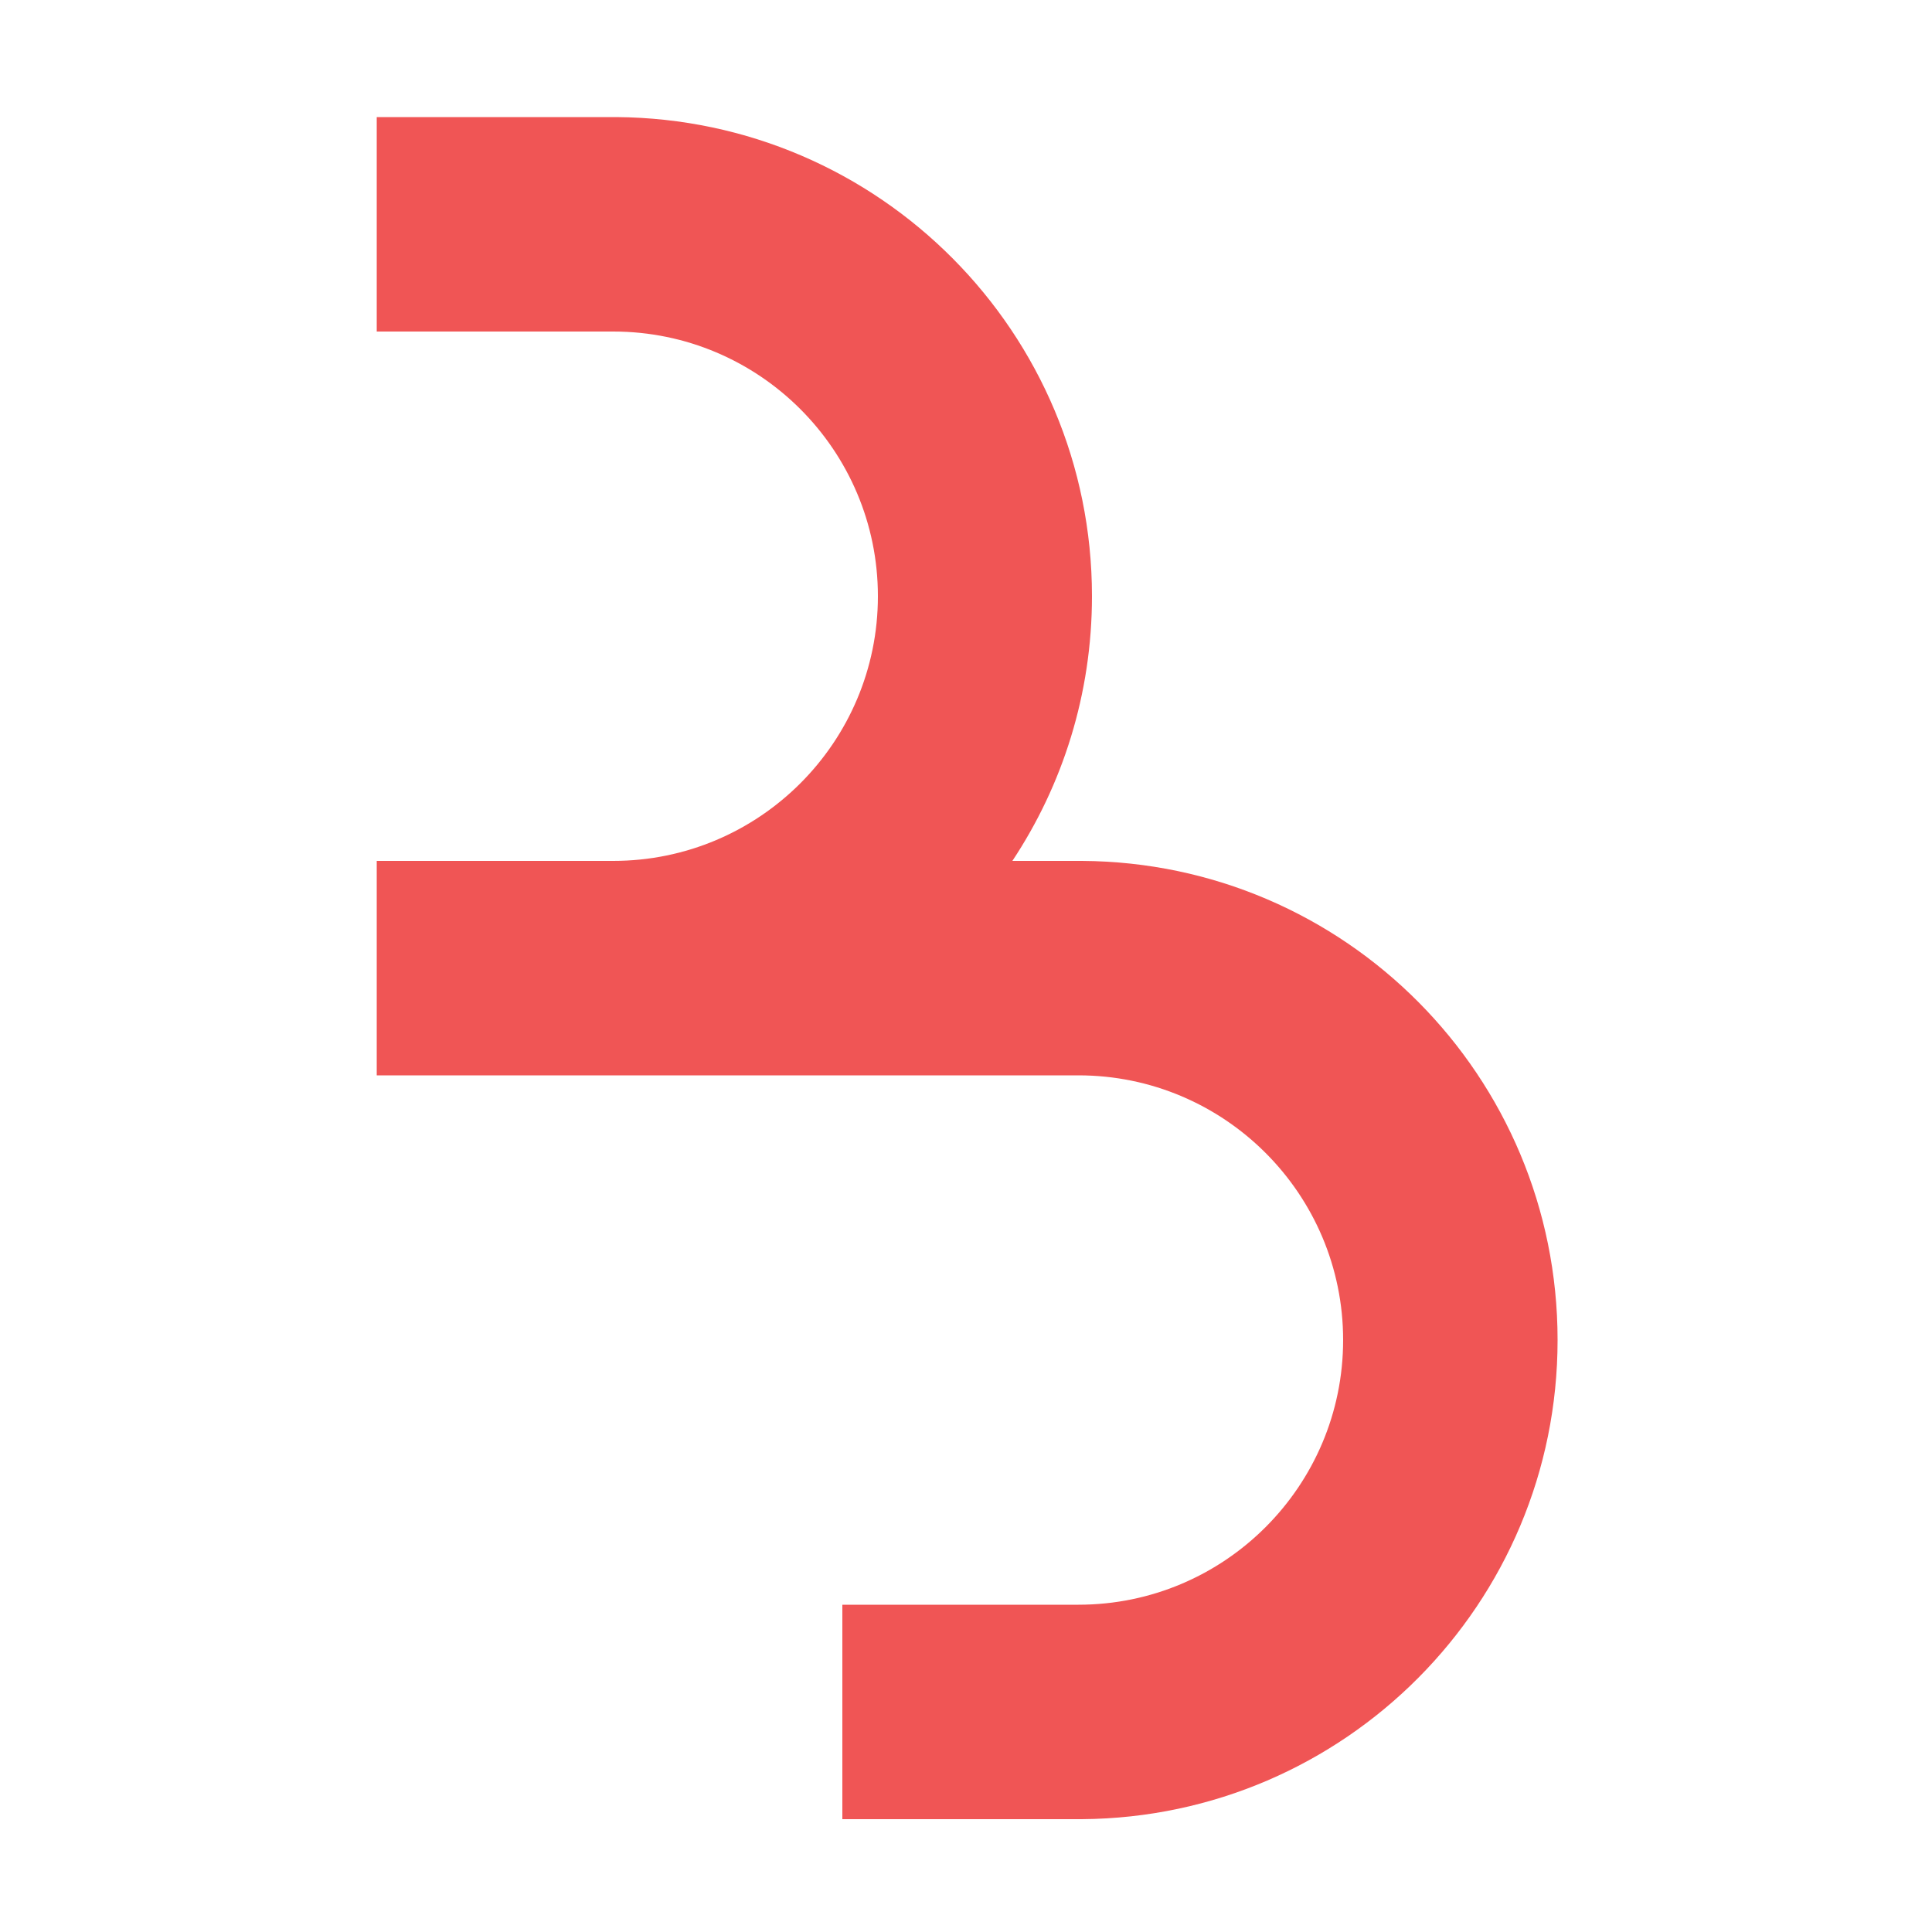 <?xml version="1.0" encoding="utf-8"?>
<!-- Generator: Adobe Illustrator 18.1.0, SVG Export Plug-In . SVG Version: 6.00 Build 0)  -->
<svg version="1.1" id="Layer_1" xmlns="http://www.w3.org/2000/svg" xmlns:xlink="http://www.w3.org/1999/xlink" x="0px" y="0px"
	 viewBox="0 0 500 500" enable-background="new 0 0 500 500" xml:space="preserve">
<path fill="#F05555" d="M280,222.8L280,222.8l-18,0c13-19.6,20.6-43.2,20.6-68.5c0-68.2-55-123.5-123.1-124v0h-62v55.5h61.2v0
	c37.8,0,68.5,30.7,68.5,68.5s-30.7,68.5-68.5,68.5H97.5h0v55.5h0h60.7c0.1,0,0.3,0,0.4,0c0.1,0,0.3,0,0.4,0h0.5h119.6v0
	c37.8,0,68.5,30.7,68.5,68.5s-30.7,68.5-68.5,68.5H218v55.5h60.7c0.1,0,0.3,0,0.4,0c0.1,0,0.3,0,0.4,0h0.5v0
	c68.1-0.5,123.1-55.8,123.1-124C403.1,278.5,348.1,223.2,280,222.8z"/>
</svg>
